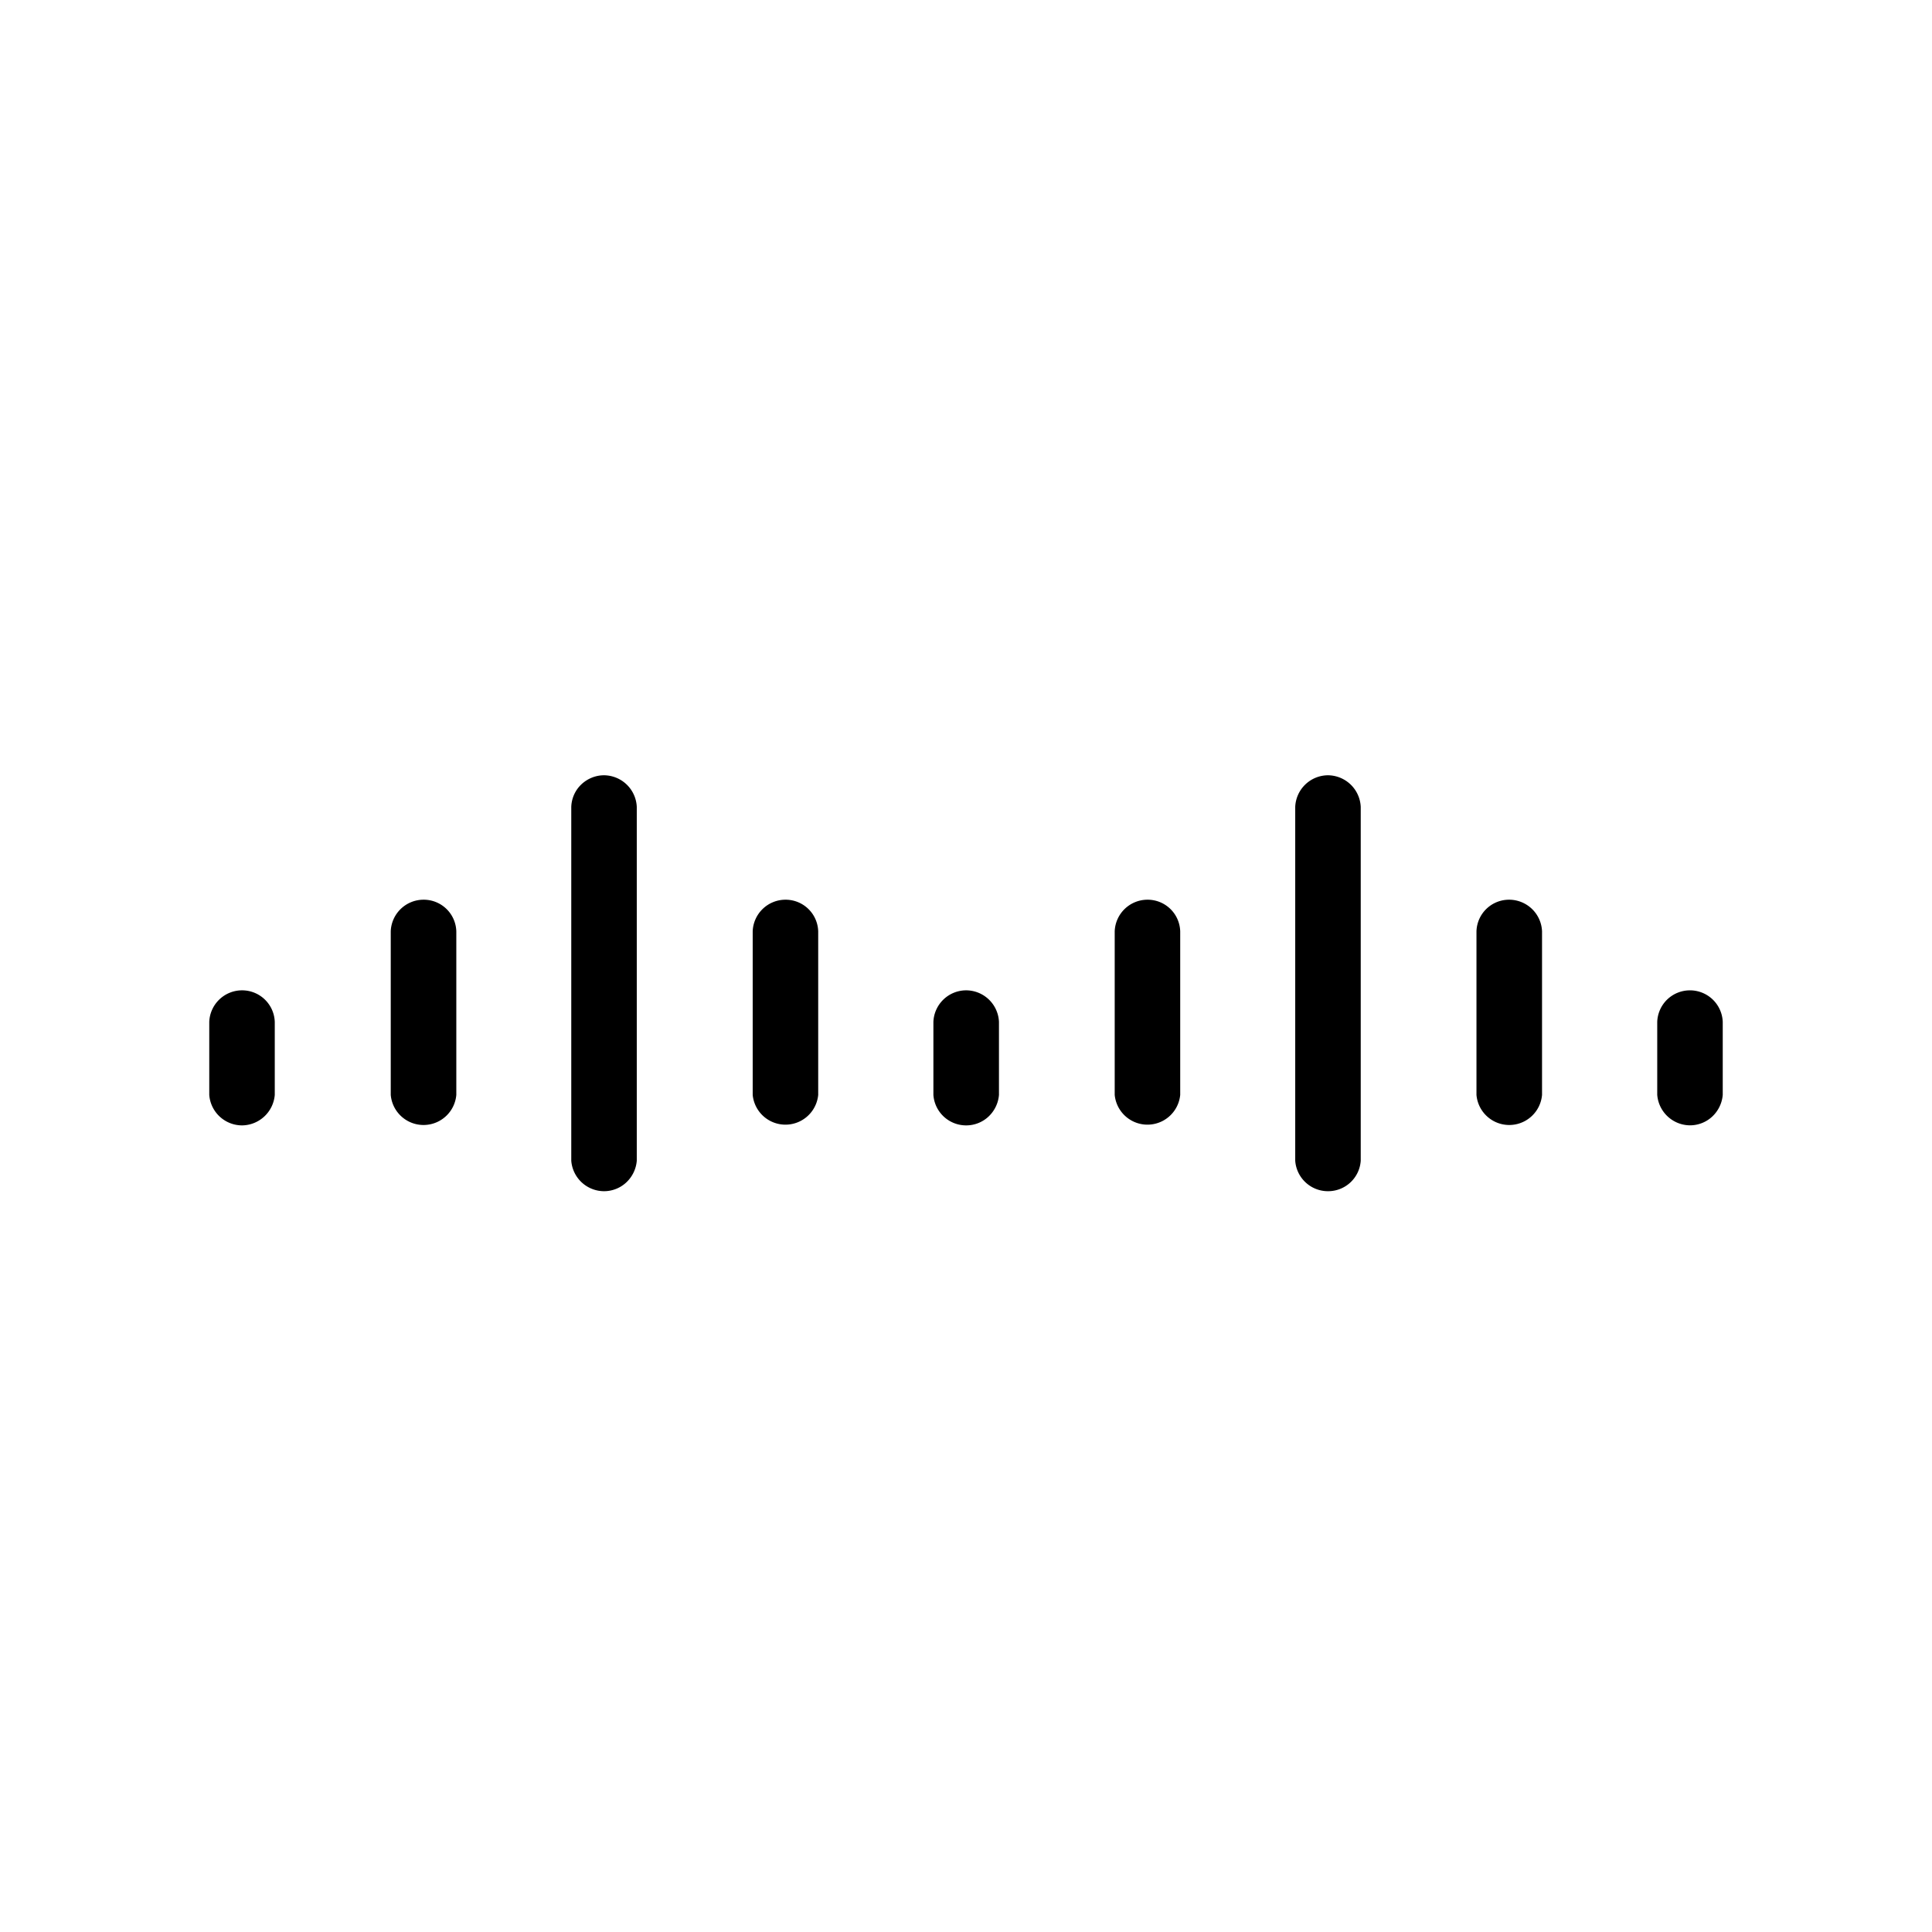 <svg xmlns="http://www.w3.org/2000/svg" viewBox="0 0 32 32"><path d="M4.009 16.403a.544.544 0 00-.543.523v1.209a.546.546 0 00.542.505.55.55 0 00.543-.505v-1.209a.541.541 0 00-.543-.523zm3.006-1.501a.544.544 0 00-.543.523v2.71a.545.545 0 001.086 0v-2.71a.54.54 0 00-.543-.523zm2.99-2.061c-.14 0-.275.055-.377.152s-.161.23-.166.371v5.861a.546.546 0 00.542.505c.137 0 .27-.052.37-.146s.162-.222.173-.359v-5.861a.548.548 0 00-.543-.523zm3.005 2.061a.544.544 0 00-.543.523v2.71a.545.545 0 001.085 0v-2.71a.54.54 0 00-.543-.523zm2.993 1.501a.544.544 0 00-.543.523v1.209a.543.543 0 00.543.505c.137 0 .27-.052.37-.146s.162-.222.173-.359v-1.209a.546.546 0 00-.543-.523zm3.003-1.501a.544.544 0 00-.543.523v2.71a.545.545 0 001.085 0v-2.71a.54.54 0 00-.543-.523zm2.99-2.061a.546.546 0 00-.543.523v5.861a.543.543 0 00.543.505.541.541 0 00.542-.505v-5.861a.548.548 0 00-.543-.523zm3.001 2.061a.54.54 0 00-.542.523v2.71a.545.545 0 001.086 0v-2.71a.546.546 0 00-.544-.523zm3.37 1.652a.544.544 0 00-.752 0 .543.543 0 00-.166.371v1.209a.548.548 0 00.542.505c.137 0 .27-.052.37-.146s.162-.222.173-.359v-1.209a.544.544 0 00-.167-.371z"/></svg>